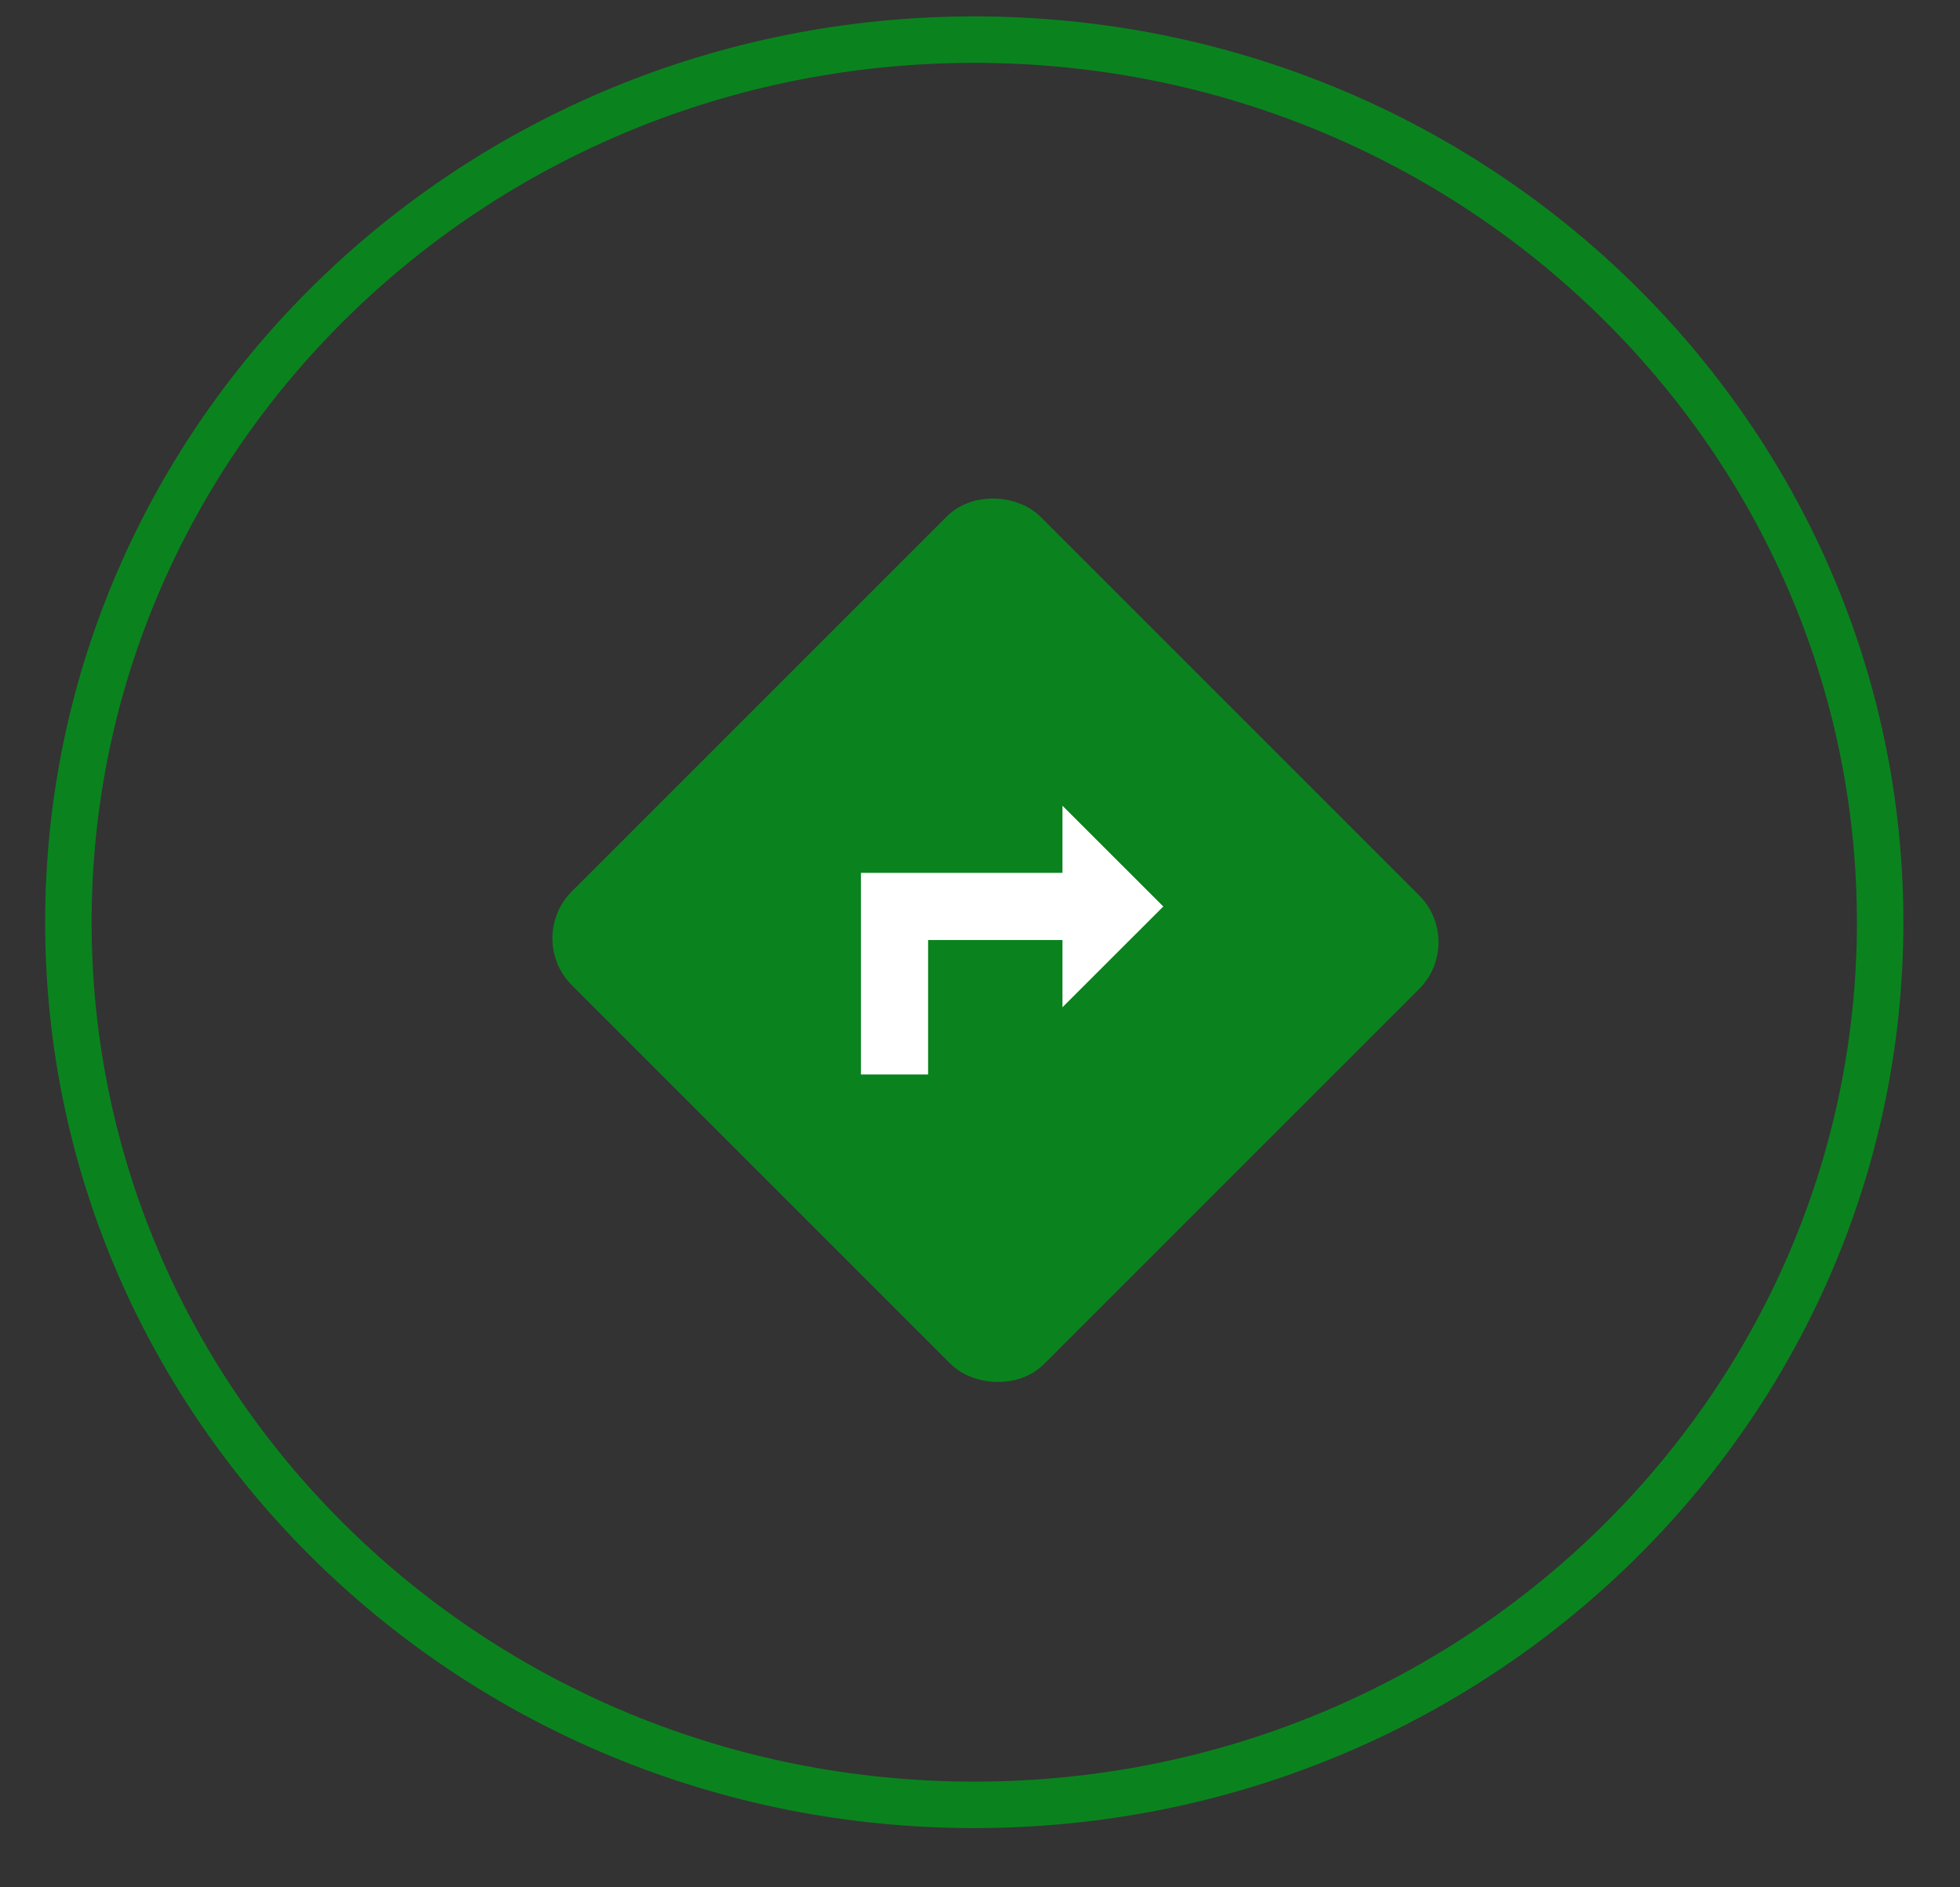 <svg width="27" height="26" viewBox="0 0 27 26" fill="none" xmlns="http://www.w3.org/2000/svg">
<rect x="0" y="0" width="27" height="26" fill="#333333" stroke="none"/>
<g clip-path="url(#clip0_1_1240)">
<rect x="7.554" y="12.926" width="8.672" height="8.748" rx="0.684" transform="rotate(-45 7.554 12.926)" fill="#0A831E" stroke="#0A831E" stroke-width="0.456"/>
<path d="M11.86 14.802H12.785V12.95H14.636V13.876L16.025 12.488L14.636 11.1V12.025H11.86V14.802Z" fill="white"/>
</g>
<path d="M25.9 12.705C25.9 19.413 20.32 24.864 13.421 24.864C6.521 24.864 0.942 19.413 0.942 12.705C0.942 5.998 6.521 0.546 13.421 0.546C20.32 0.546 25.9 5.998 25.9 12.705Z" stroke="#0A831E" stroke-width="0.64"/>
<defs>
<clipPath id="clip0_1_1240">
<rect width="12.799" height="12.799" fill="white" transform="translate(7.603 6.26)"/>
</clipPath>
</defs>
</svg>
